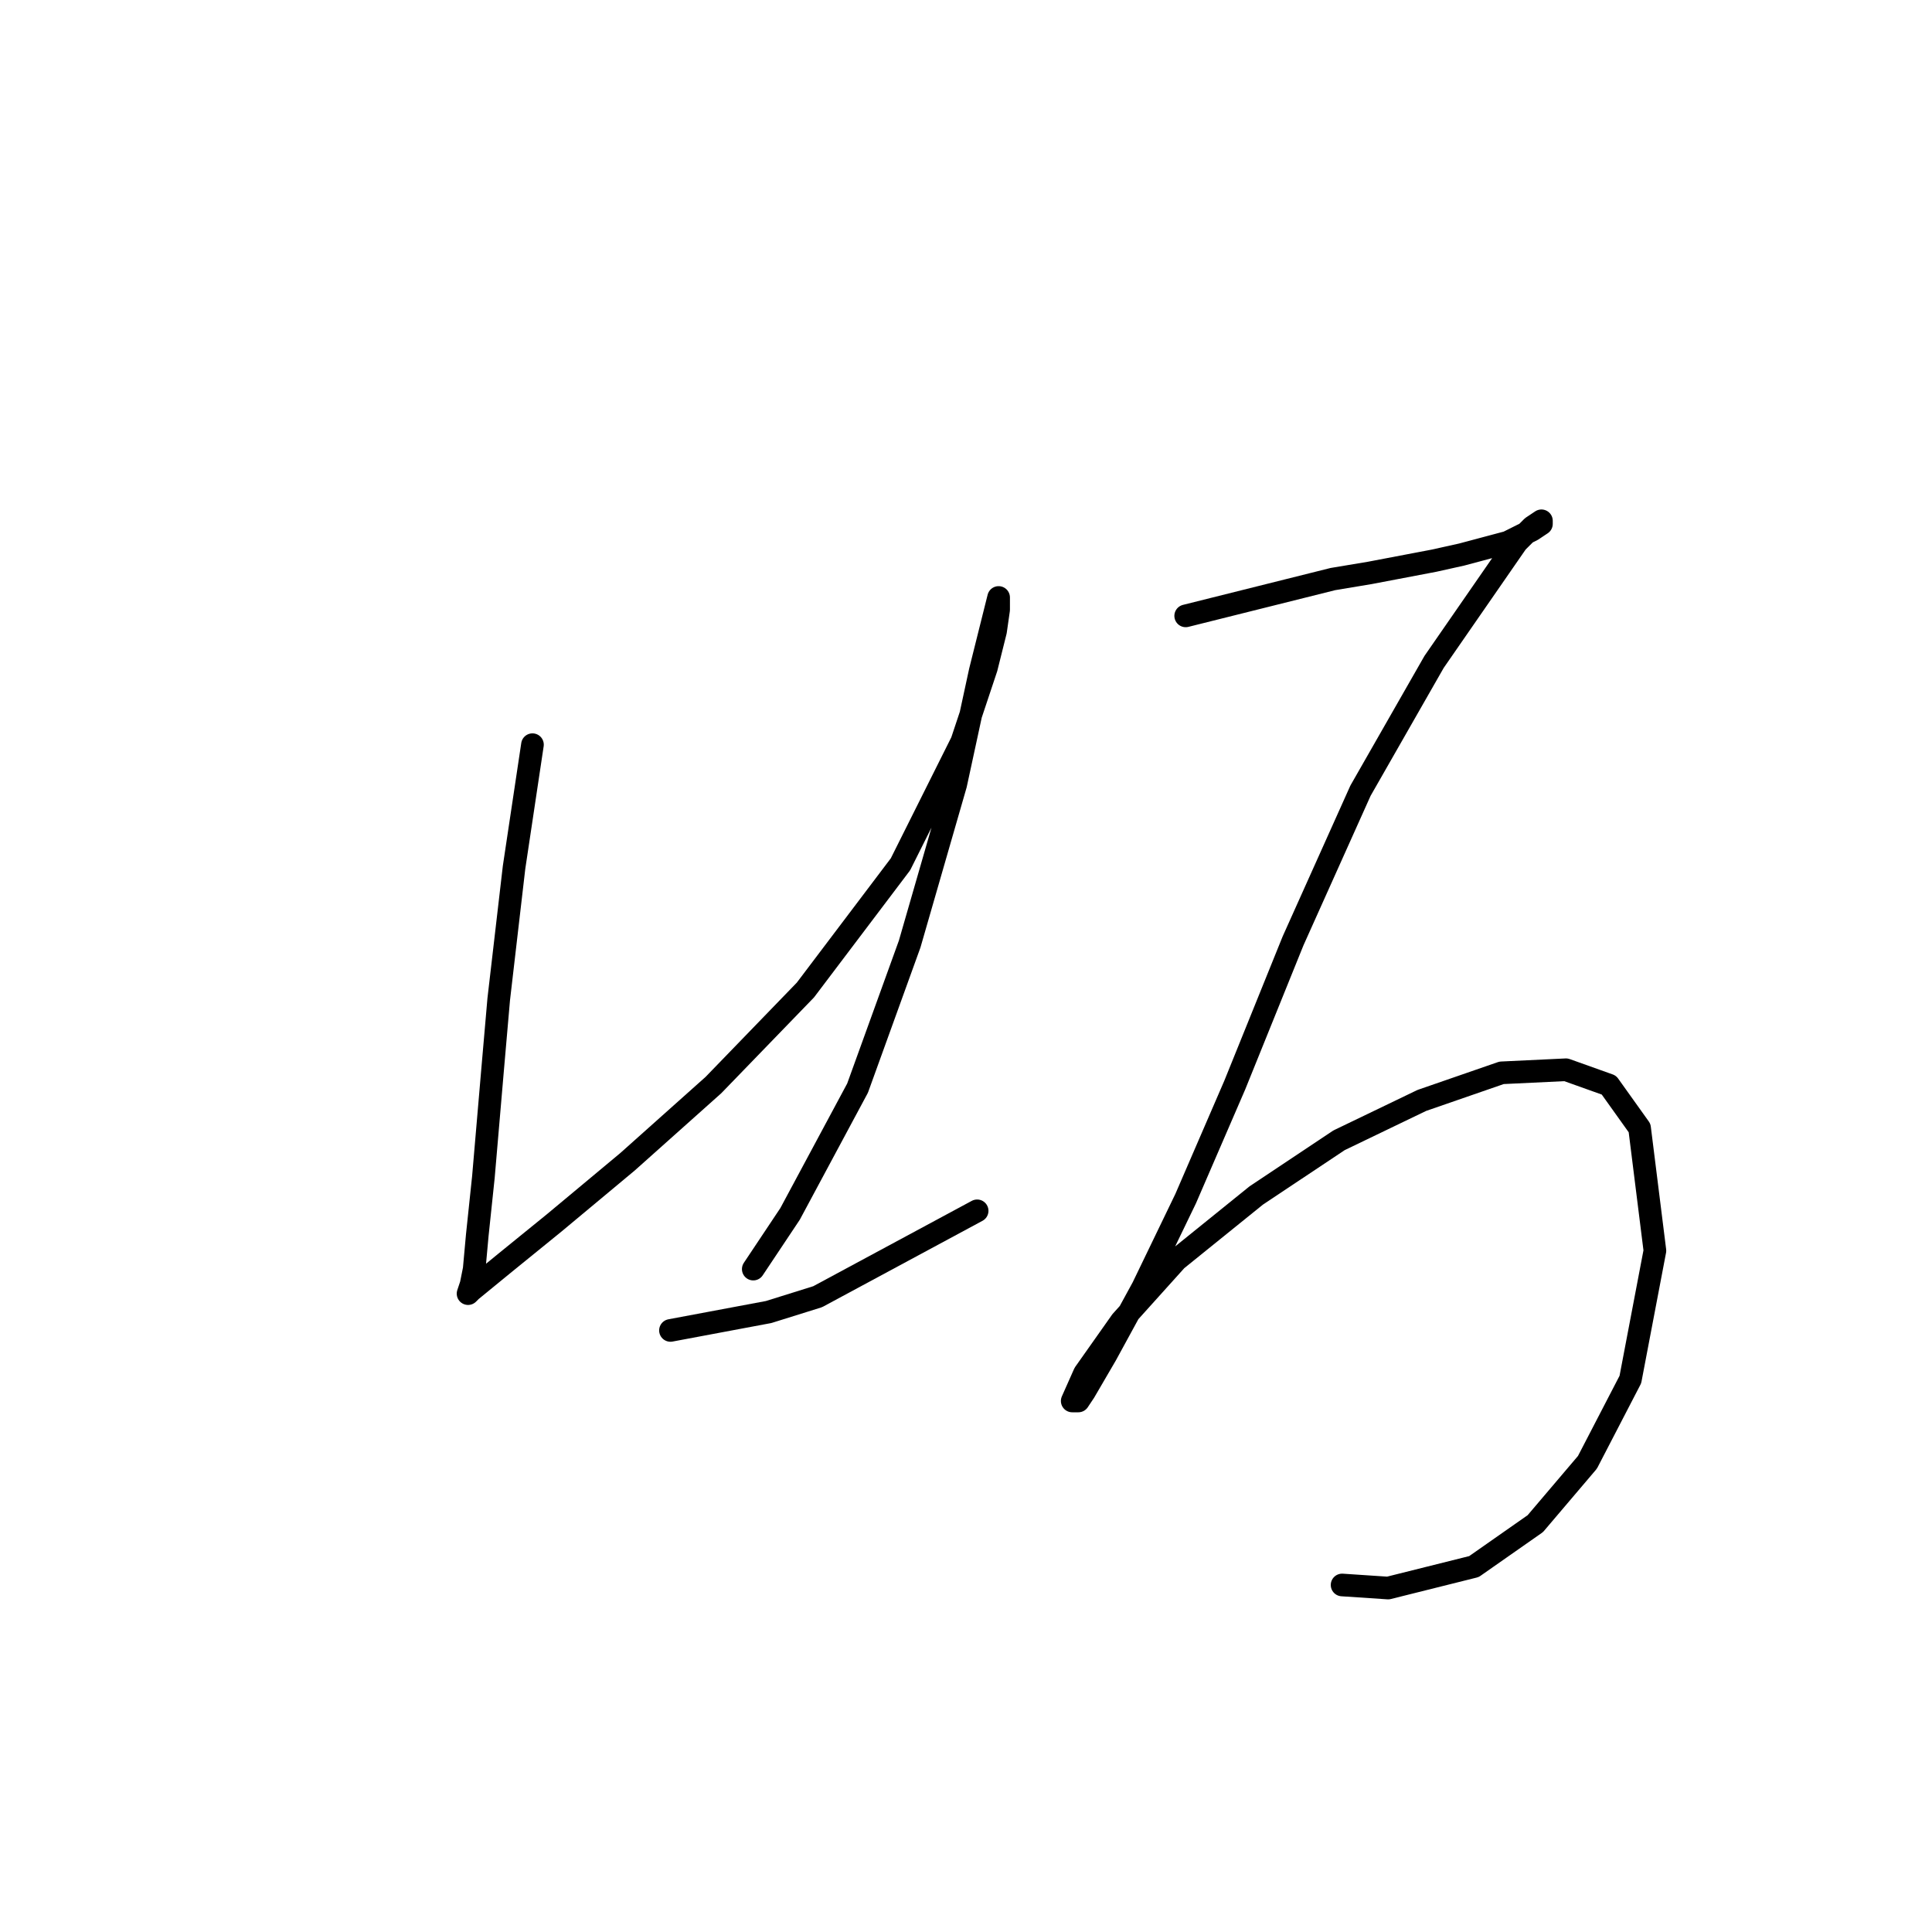 <?xml version="1.0" standalone="no"?>
    <svg width="256" height="256" xmlns="http://www.w3.org/2000/svg" version="1.1">
    <polyline stroke="black" stroke-width="3" stroke-linecap="round" fill="transparent" stroke-linejoin="round" points="70.554 98.674 69.335 106.801 68.116 114.928 66.084 132.402 65.271 141.748 64.052 155.971 63.239 163.692 62.833 168.162 62.427 170.194 62.02 171.413 62.427 171.007 66.897 167.349 73.399 162.067 83.151 153.939 94.53 143.78 106.721 131.183 119.318 114.522 127.445 98.267 130.696 88.514 131.915 83.638 132.322 80.794 132.322 79.574 132.322 79.168 131.915 80.794 129.883 88.921 126.632 103.956 120.537 125.087 113.629 144.187 104.689 160.848 99.812 168.162 99.812 168.162 " />
        <polyline stroke="black" stroke-width="3" stroke-linecap="round" fill="transparent" stroke-linejoin="round" points="88.84 176.289 95.342 175.07 101.844 173.851 108.346 171.819 129.477 160.441 129.477 160.441 " />
        <polyline stroke="black" stroke-width="3" stroke-linecap="round" fill="transparent" stroke-linejoin="round" points="157.11 81.606 166.863 79.168 176.615 76.73 181.492 75.917 190.026 74.292 193.683 73.479 199.778 71.853 203.029 70.228 204.248 69.415 204.248 69.009 203.029 69.822 200.997 71.853 190.026 87.702 180.273 104.769 171.333 124.681 163.612 143.78 157.11 158.816 151.421 170.6 146.544 179.54 143.7 184.417 142.887 185.636 142.074 185.636 143.7 181.979 148.576 175.07 155.891 166.943 166.456 158.409 177.428 151.095 188.4 145.812 198.966 142.155 207.499 141.748 213.188 143.78 217.252 149.469 219.284 165.724 216.033 182.791 210.344 193.763 203.436 201.891 195.308 207.58 183.93 210.424 177.834 210.018 177.834 210.018 " />
        </svg>